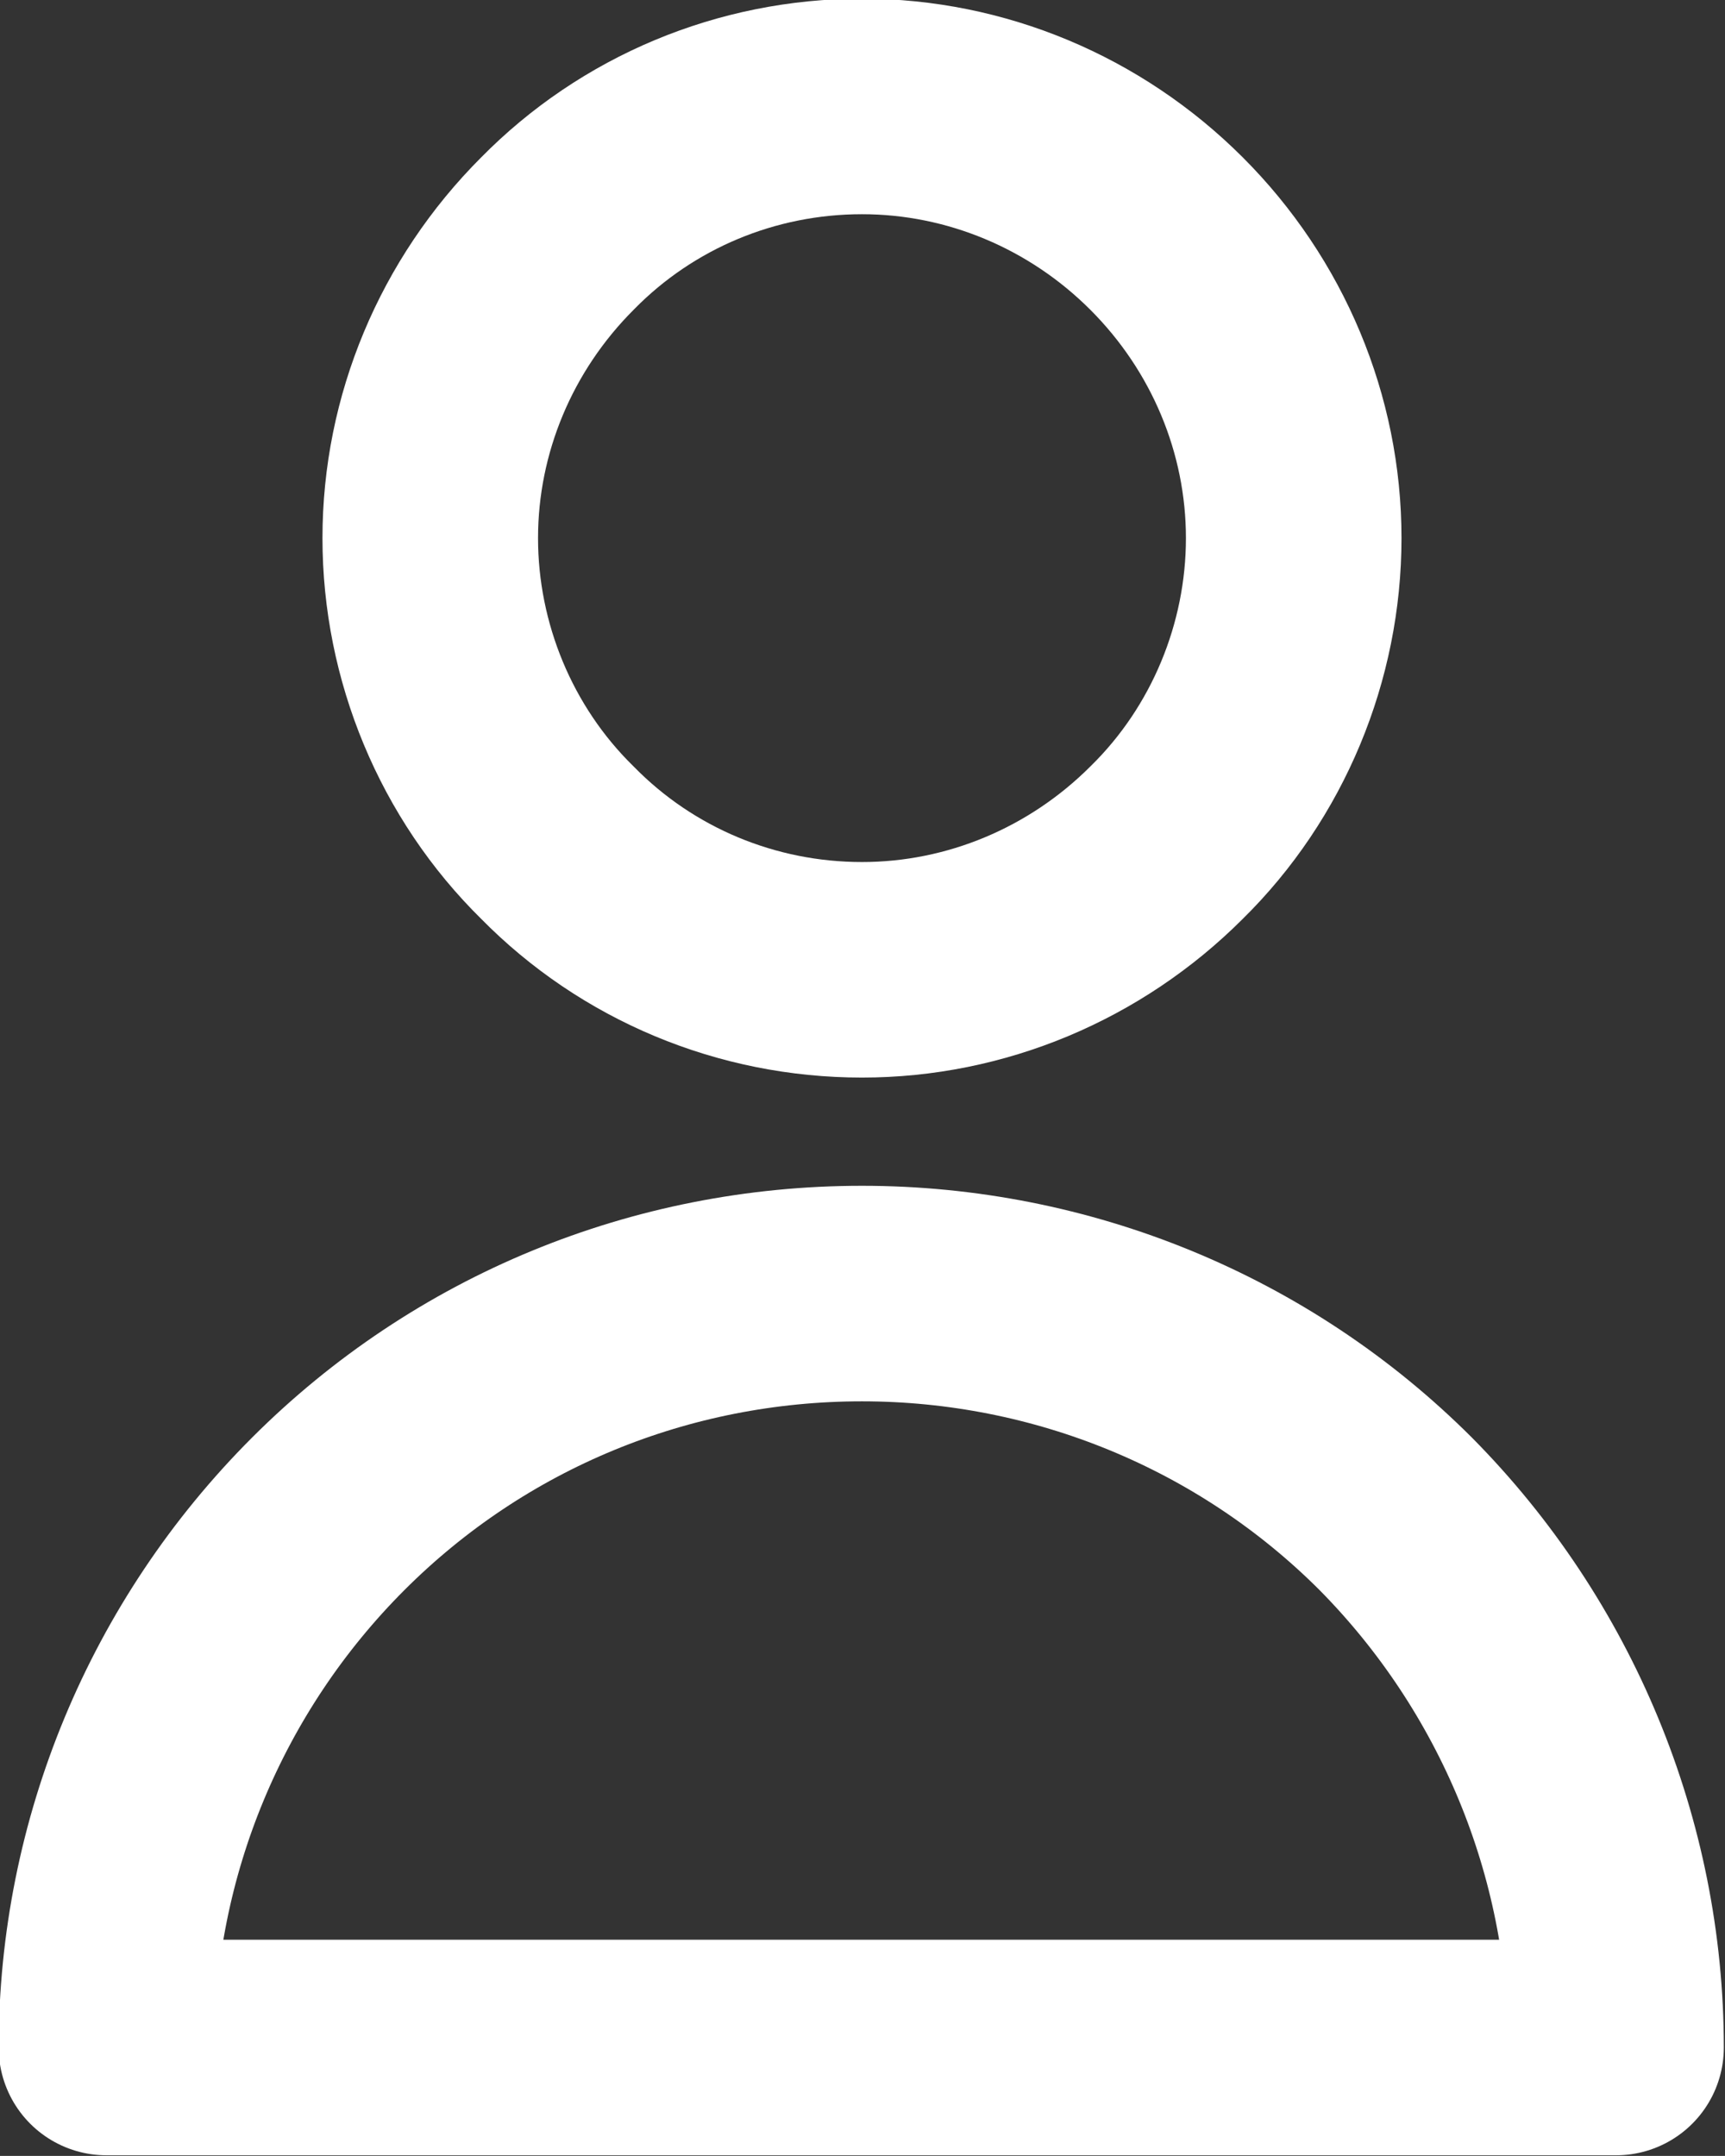 <svg width="11.667" height="14.583" viewBox="0 0 11.667 14.583" fill="none" xmlns="http://www.w3.org/2000/svg" xmlns:xlink="http://www.w3.org/1999/xlink">
	<rect x="0" y="0" width="11.667" height="14.583" fill="#333333" stroke="none"/>
	<desc>
			Created with Pixso.
	</desc>
	<defs/>
	<path id="Vector" d="M7.89 5.7C7.34 6.25 6.6 6.56 5.83 6.56C5.05 6.56 4.31 6.25 3.77 5.7C3.22 5.16 2.91 4.41 2.91 3.64C2.91 2.87 3.22 2.13 3.77 1.58C4.31 1.03 5.05 0.72 5.83 0.72C6.6 0.72 7.34 1.03 7.89 1.58C8.44 2.13 8.75 2.87 8.75 3.64C8.75 4.41 8.44 5.16 7.89 5.7ZM2.22 10.24C1.26 11.2 0.72 12.5 0.72 13.85L10.93 13.85C10.93 12.5 10.39 11.2 9.44 10.24C8.48 9.28 7.18 8.75 5.83 8.75C4.47 8.75 3.18 9.28 2.22 10.24Z" stroke="#FFFFFF" stroke-opacity="1" stroke-width="1.458" stroke-linejoin="round"/>
</svg>
